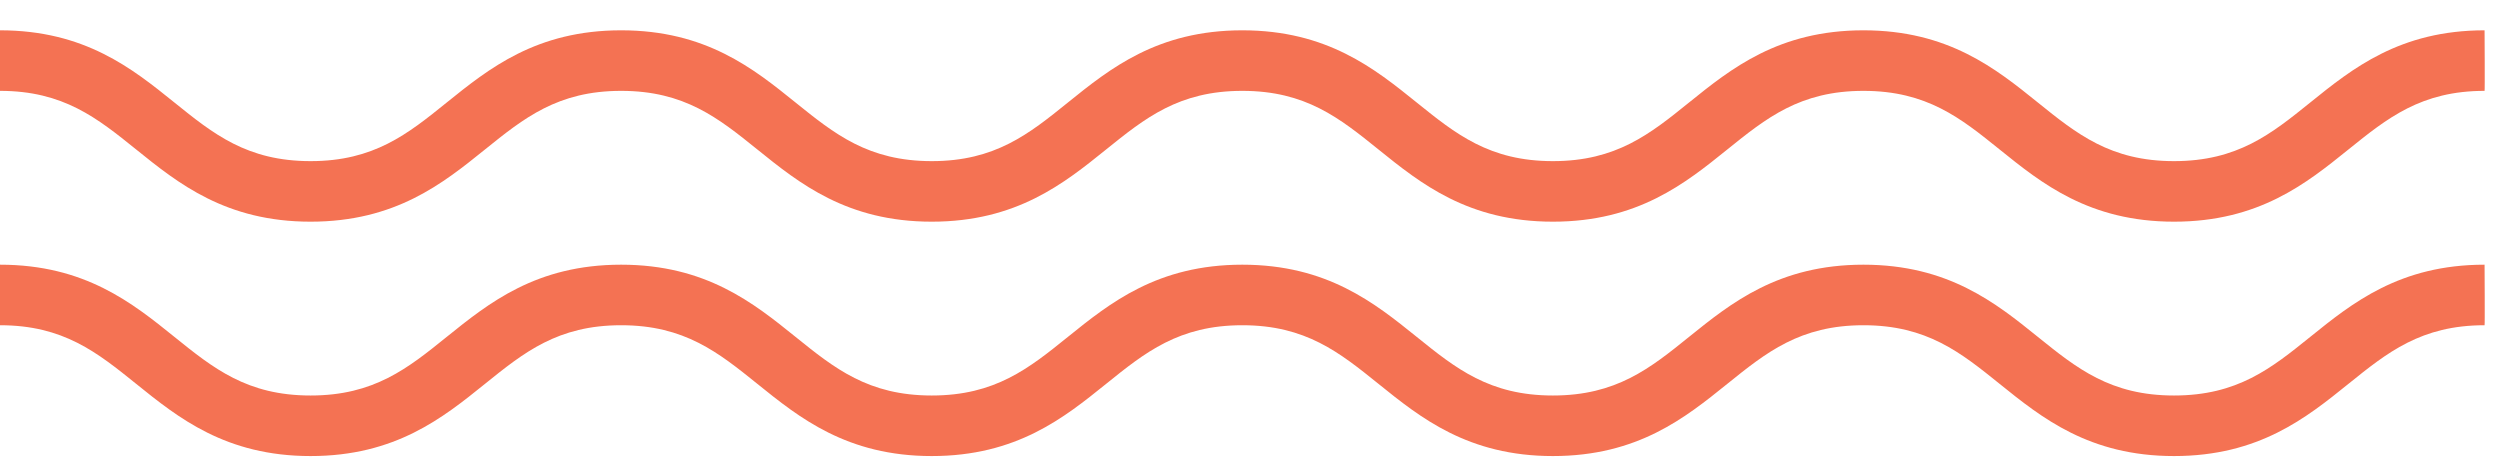 <?xml version="1.0" encoding="UTF-8"?>
<svg width="64px" height="12px" viewBox="0 0 64 12" version="1.1" xmlns="http://www.w3.org/2000/svg" xmlns:xlink="http://www.w3.org/1999/xlink">
    <!-- Generator: Sketch 41.2 (35397) - http://www.bohemiancoding.com/sketch -->
    <title>Group Copy 3</title>
    <desc>Created with Sketch.</desc>
    <defs></defs>
    <g id="Page-1" stroke="none" stroke-width="1" fill="none" fill-rule="evenodd">
        <g id="Home-Copy-2" transform="translate(-208, -797)" fill="#F47253">
            <g id="Group-11" transform="translate(183, 593)">
                <g id="Group-Copy-3" transform="translate(25, 204)">
                    <g id="Group-3">
                        <path d="M63.605,2.326 C61.981,2.326 61.117,3.023 60.117,3.829 C59.044,4.694 57.827,5.675 55.655,5.675 C53.484,5.675 52.267,4.694 51.193,3.829 C50.192,3.023 49.329,2.326 47.704,2.326 C46.08,2.326 45.216,3.023 44.216,3.829 C43.142,4.694 41.926,5.675 39.754,5.675 C37.583,5.675 36.365,4.694 35.292,3.829 C34.291,3.023 33.428,2.326 31.803,2.326 C30.179,2.326 29.314,3.023 28.314,3.829 C27.24,4.694 26.024,5.675 23.853,5.675 C21.682,5.675 20.464,4.694 19.391,3.829 C18.39,3.023 17.526,2.326 15.901,2.326 C14.277,2.326 13.413,3.023 12.413,3.829 C11.339,4.694 10.123,5.675 7.951,5.675 C5.78,5.675 4.562,4.694 3.489,3.829 C2.488,3.023 1.625,2.326 0,2.326 L0,0.776 C2.171,0.776 3.389,1.757 4.462,2.622 C5.463,3.429 6.326,4.125 7.951,4.125 C9.575,4.125 10.439,3.429 11.439,2.622 C12.514,1.757 13.729,0.776 15.901,0.776 C18.072,0.776 19.29,1.757 20.363,2.622 C21.364,3.429 22.228,4.125 23.853,4.125 C25.477,4.125 26.341,3.429 27.341,2.622 C28.415,1.757 29.631,0.776 31.803,0.776 C33.974,0.776 35.191,1.757 36.265,2.622 C37.266,3.429 38.129,4.125 39.754,4.125 C41.378,4.125 42.242,3.429 43.242,2.622 C44.316,1.757 45.532,0.776 47.704,0.776 C49.875,0.776 51.093,1.757 52.166,2.622 C53.167,3.429 54.03,4.125 55.655,4.125 C57.28,4.125 58.144,3.429 59.145,2.622 C60.218,1.757 61.435,0.776 63.605,0.776 C63.605,0.792 63.615,2.34 63.605,2.326 Z" id="Fill-1"></path>
                    </g>
                    <g id="Group-3-Copy" transform="translate(0, 6)">
                        <path d="M63.605,2.326 C61.981,2.326 61.117,3.023 60.117,3.829 C59.044,4.694 57.827,5.675 55.655,5.675 C53.484,5.675 52.267,4.694 51.193,3.829 C50.192,3.023 49.329,2.326 47.704,2.326 C46.08,2.326 45.216,3.023 44.216,3.829 C43.142,4.694 41.926,5.675 39.754,5.675 C37.583,5.675 36.365,4.694 35.292,3.829 C34.291,3.023 33.428,2.326 31.803,2.326 C30.179,2.326 29.314,3.023 28.314,3.829 C27.24,4.694 26.024,5.675 23.853,5.675 C21.682,5.675 20.464,4.694 19.391,3.829 C18.39,3.023 17.526,2.326 15.901,2.326 C14.277,2.326 13.413,3.023 12.413,3.829 C11.339,4.694 10.123,5.675 7.951,5.675 C5.78,5.675 4.562,4.694 3.489,3.829 C2.488,3.023 1.625,2.326 0,2.326 L0,0.776 C2.171,0.776 3.389,1.757 4.462,2.622 C5.463,3.429 6.326,4.125 7.951,4.125 C9.575,4.125 10.439,3.429 11.439,2.622 C12.514,1.757 13.729,0.776 15.901,0.776 C18.072,0.776 19.29,1.757 20.363,2.622 C21.364,3.429 22.228,4.125 23.853,4.125 C25.477,4.125 26.341,3.429 27.341,2.622 C28.415,1.757 29.631,0.776 31.803,0.776 C33.974,0.776 35.191,1.757 36.265,2.622 C37.266,3.429 38.129,4.125 39.754,4.125 C41.378,4.125 42.242,3.429 43.242,2.622 C44.316,1.757 45.532,0.776 47.704,0.776 C49.875,0.776 51.093,1.757 52.166,2.622 C53.167,3.429 54.03,4.125 55.655,4.125 C57.28,4.125 58.144,3.429 59.145,2.622 C60.218,1.757 61.435,0.776 63.605,0.776 C63.605,0.792 63.615,2.34 63.605,2.326 Z" id="Fill-1"></path>
                    </g>
                </g>
            </g>
        </g>
    </g>
</svg>